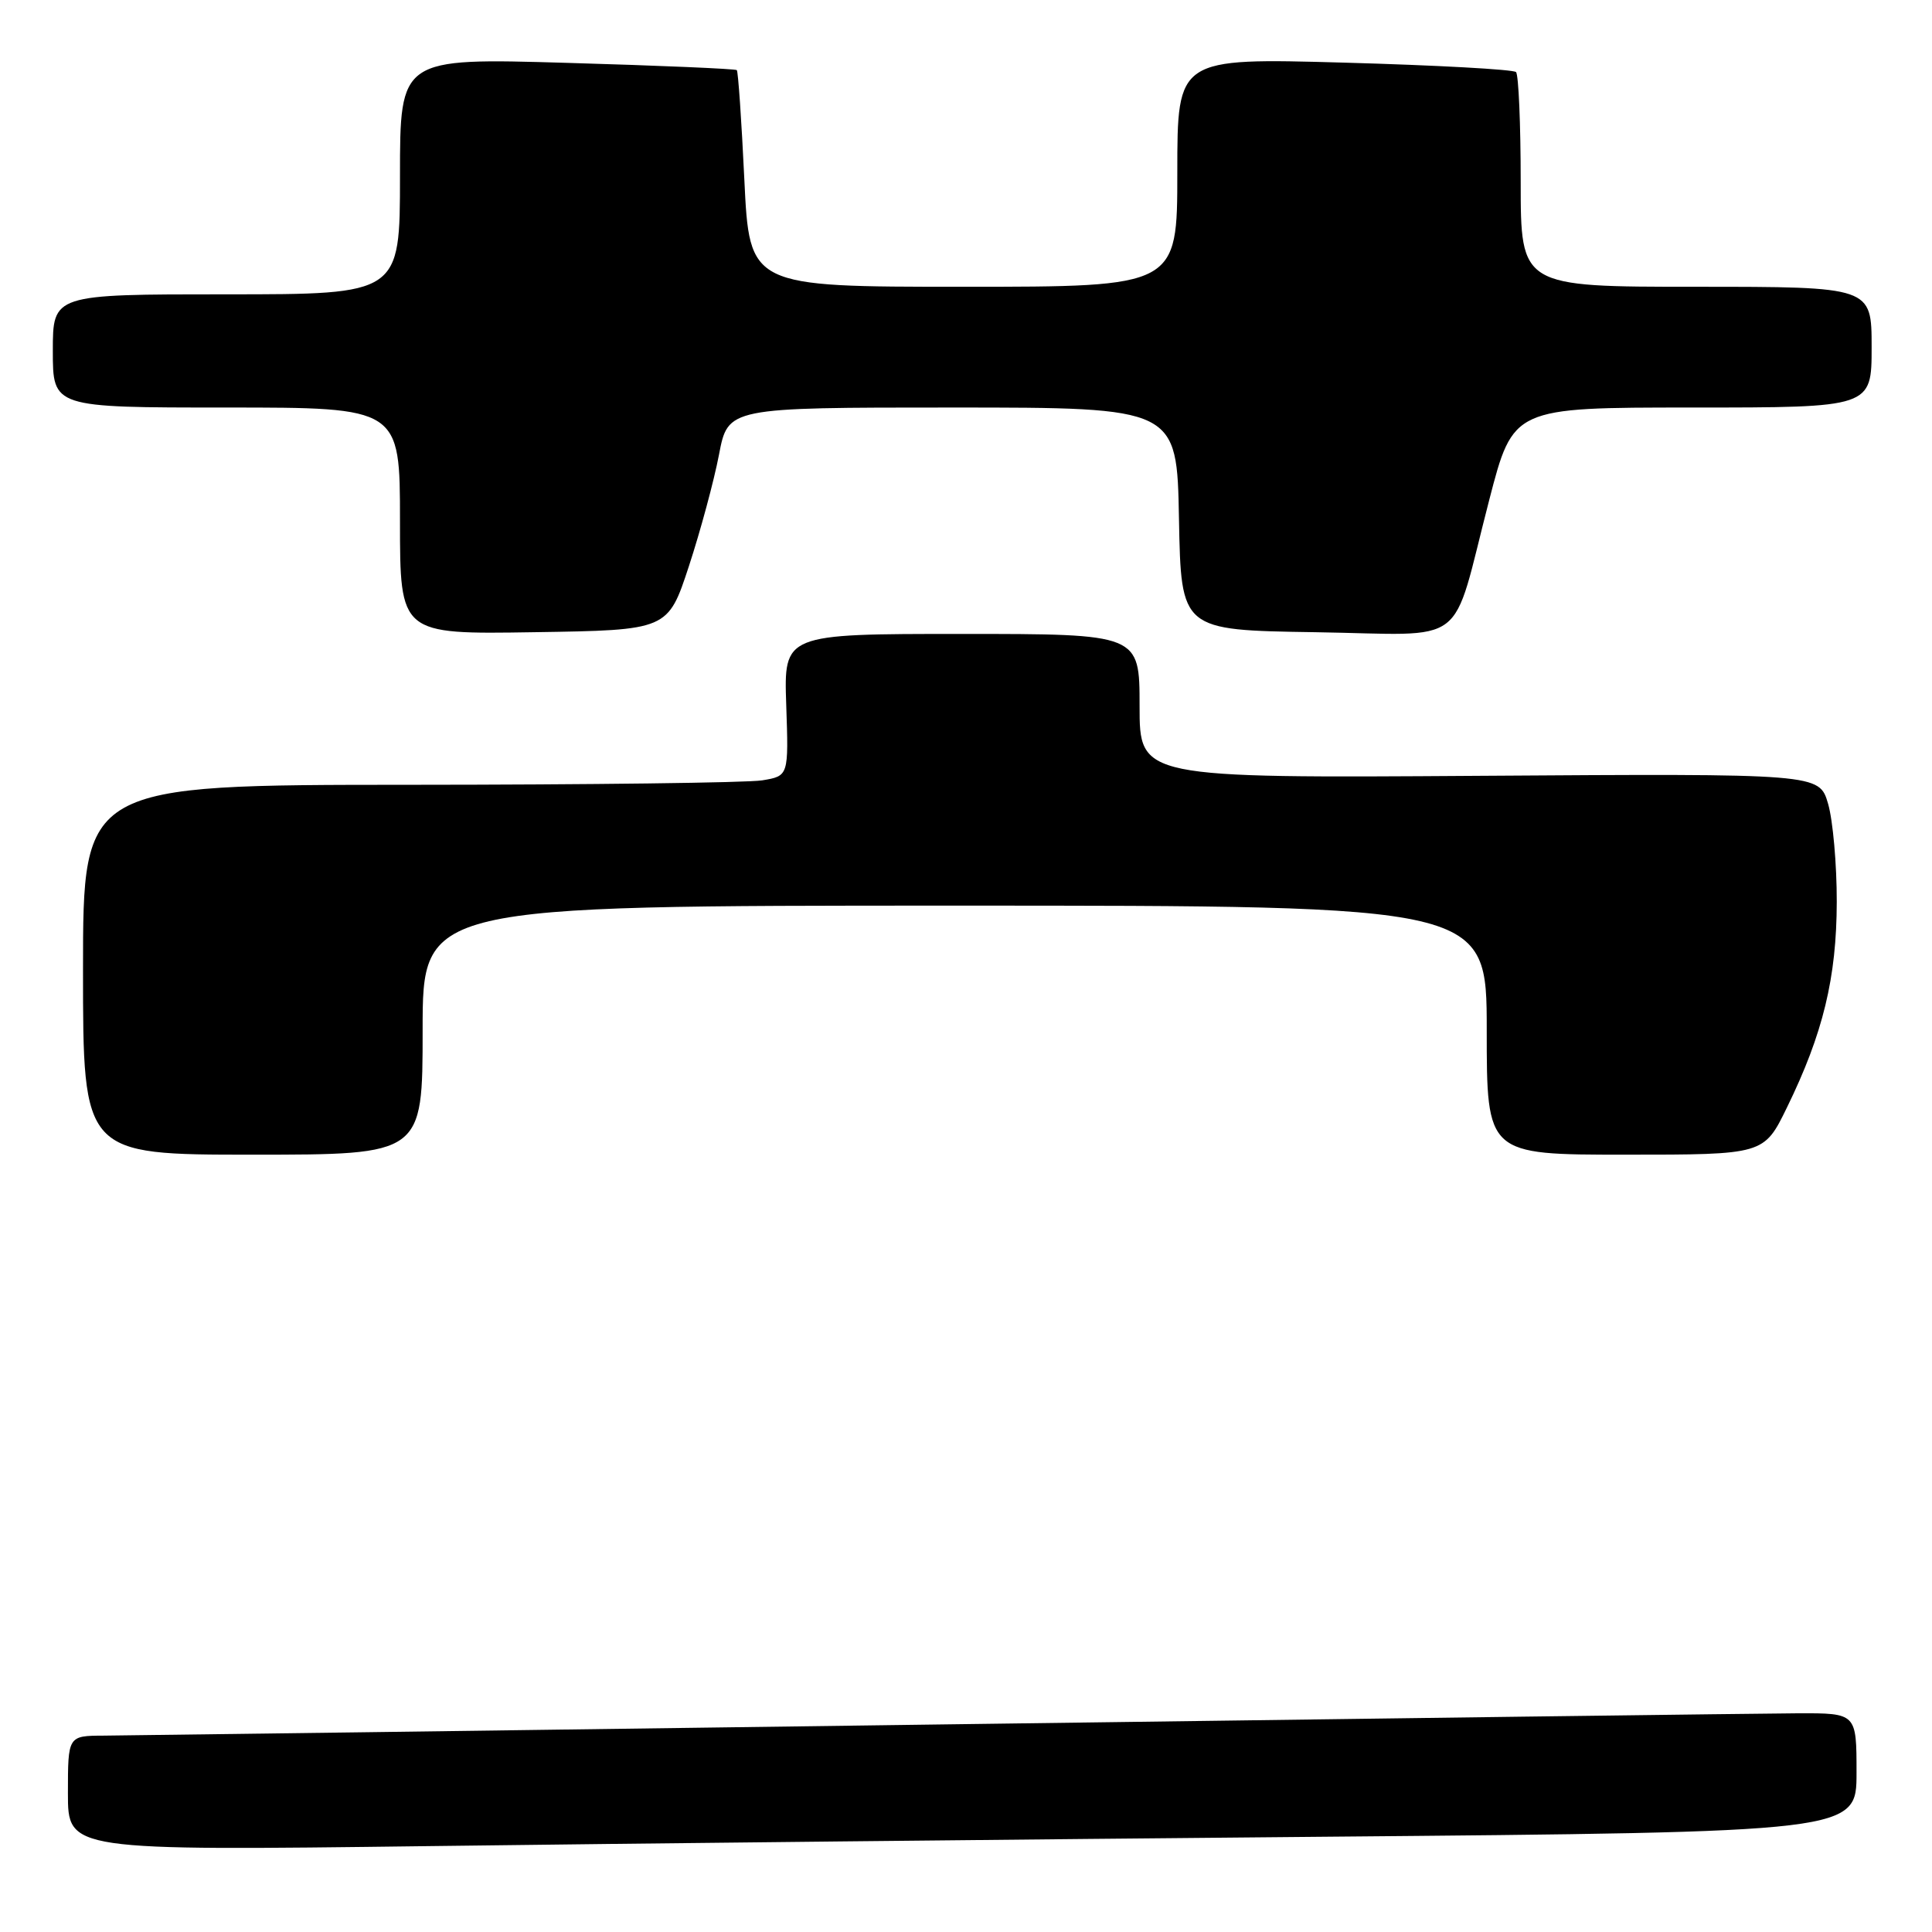 <?xml version="1.0" encoding="UTF-8" standalone="no"?>
<!DOCTYPE svg PUBLIC "-//W3C//DTD SVG 1.1//EN" "http://www.w3.org/Graphics/SVG/1.1/DTD/svg11.dtd" >
<svg xmlns="http://www.w3.org/2000/svg" xmlns:xlink="http://www.w3.org/1999/xlink" version="1.1" viewBox="0 0 256 256">
 <g >
 <path fill="currentColor"
d=" M 175.25 243.38 C 246.00 242.76 246.00 242.76 246.00 234.88 C 246.00 227.00 246.00 227.00 238.25 227.02 C 233.99 227.04 182.80 227.70 124.50 228.50 C 66.20 229.30 16.36 229.96 13.75 229.98 C 9.00 230.00 9.00 230.00 9.00 237.62 C 9.00 245.23 9.00 245.23 56.75 244.62 C 83.01 244.28 136.34 243.72 175.25 243.38 Z  M 56.00 136.50 C 56.00 120.00 56.00 120.00 126.50 120.00 C 197.00 120.00 197.00 120.00 197.00 136.50 C 197.00 153.00 197.00 153.00 215.36 153.00 C 233.73 153.00 233.73 153.00 236.78 146.75 C 241.57 136.95 243.36 129.55 243.38 119.50 C 243.39 114.55 242.87 108.70 242.23 106.50 C 241.06 102.50 241.06 102.50 196.03 102.80 C 151.00 103.10 151.00 103.10 151.00 93.55 C 151.00 84.00 151.00 84.00 127.43 84.00 C 103.86 84.00 103.86 84.00 104.18 93.41 C 104.50 102.82 104.50 102.82 101.00 103.40 C 99.08 103.72 78.04 103.98 54.25 103.99 C 11.00 104.00 11.00 104.00 11.00 128.50 C 11.00 153.00 11.00 153.00 33.50 153.00 C 56.00 153.00 56.00 153.00 56.00 136.50 Z  M 91.29 75.00 C 92.82 70.33 94.61 63.69 95.27 60.25 C 96.46 54.00 96.46 54.00 126.20 54.00 C 155.95 54.00 155.95 54.00 156.22 68.75 C 156.50 83.50 156.50 83.50 174.27 83.77 C 194.94 84.09 192.15 86.21 197.33 66.25 C 200.50 54.00 200.50 54.00 224.25 54.00 C 248.00 54.00 248.00 54.00 248.00 46.00 C 248.00 38.00 248.00 38.00 224.75 38.00 C 201.50 38.00 201.50 38.00 201.50 24.09 C 201.50 16.43 201.22 9.89 200.88 9.55 C 200.53 9.20 190.30 8.64 178.13 8.30 C 156.00 7.68 156.00 7.68 156.00 22.84 C 156.00 38.00 156.00 38.00 127.65 38.00 C 99.31 38.00 99.31 38.00 98.63 23.81 C 98.26 16.01 97.81 9.47 97.63 9.29 C 97.45 9.12 87.33 8.68 75.15 8.33 C 53.00 7.68 53.00 7.68 53.00 23.34 C 53.00 39.00 53.00 39.00 30.00 39.00 C 7.00 39.00 7.00 39.00 7.00 46.50 C 7.00 54.00 7.00 54.00 30.00 54.00 C 53.00 54.00 53.00 54.00 53.00 69.02 C 53.00 84.05 53.00 84.05 70.75 83.77 C 88.50 83.50 88.50 83.50 91.29 75.00 Z "/>
</g>
</svg>